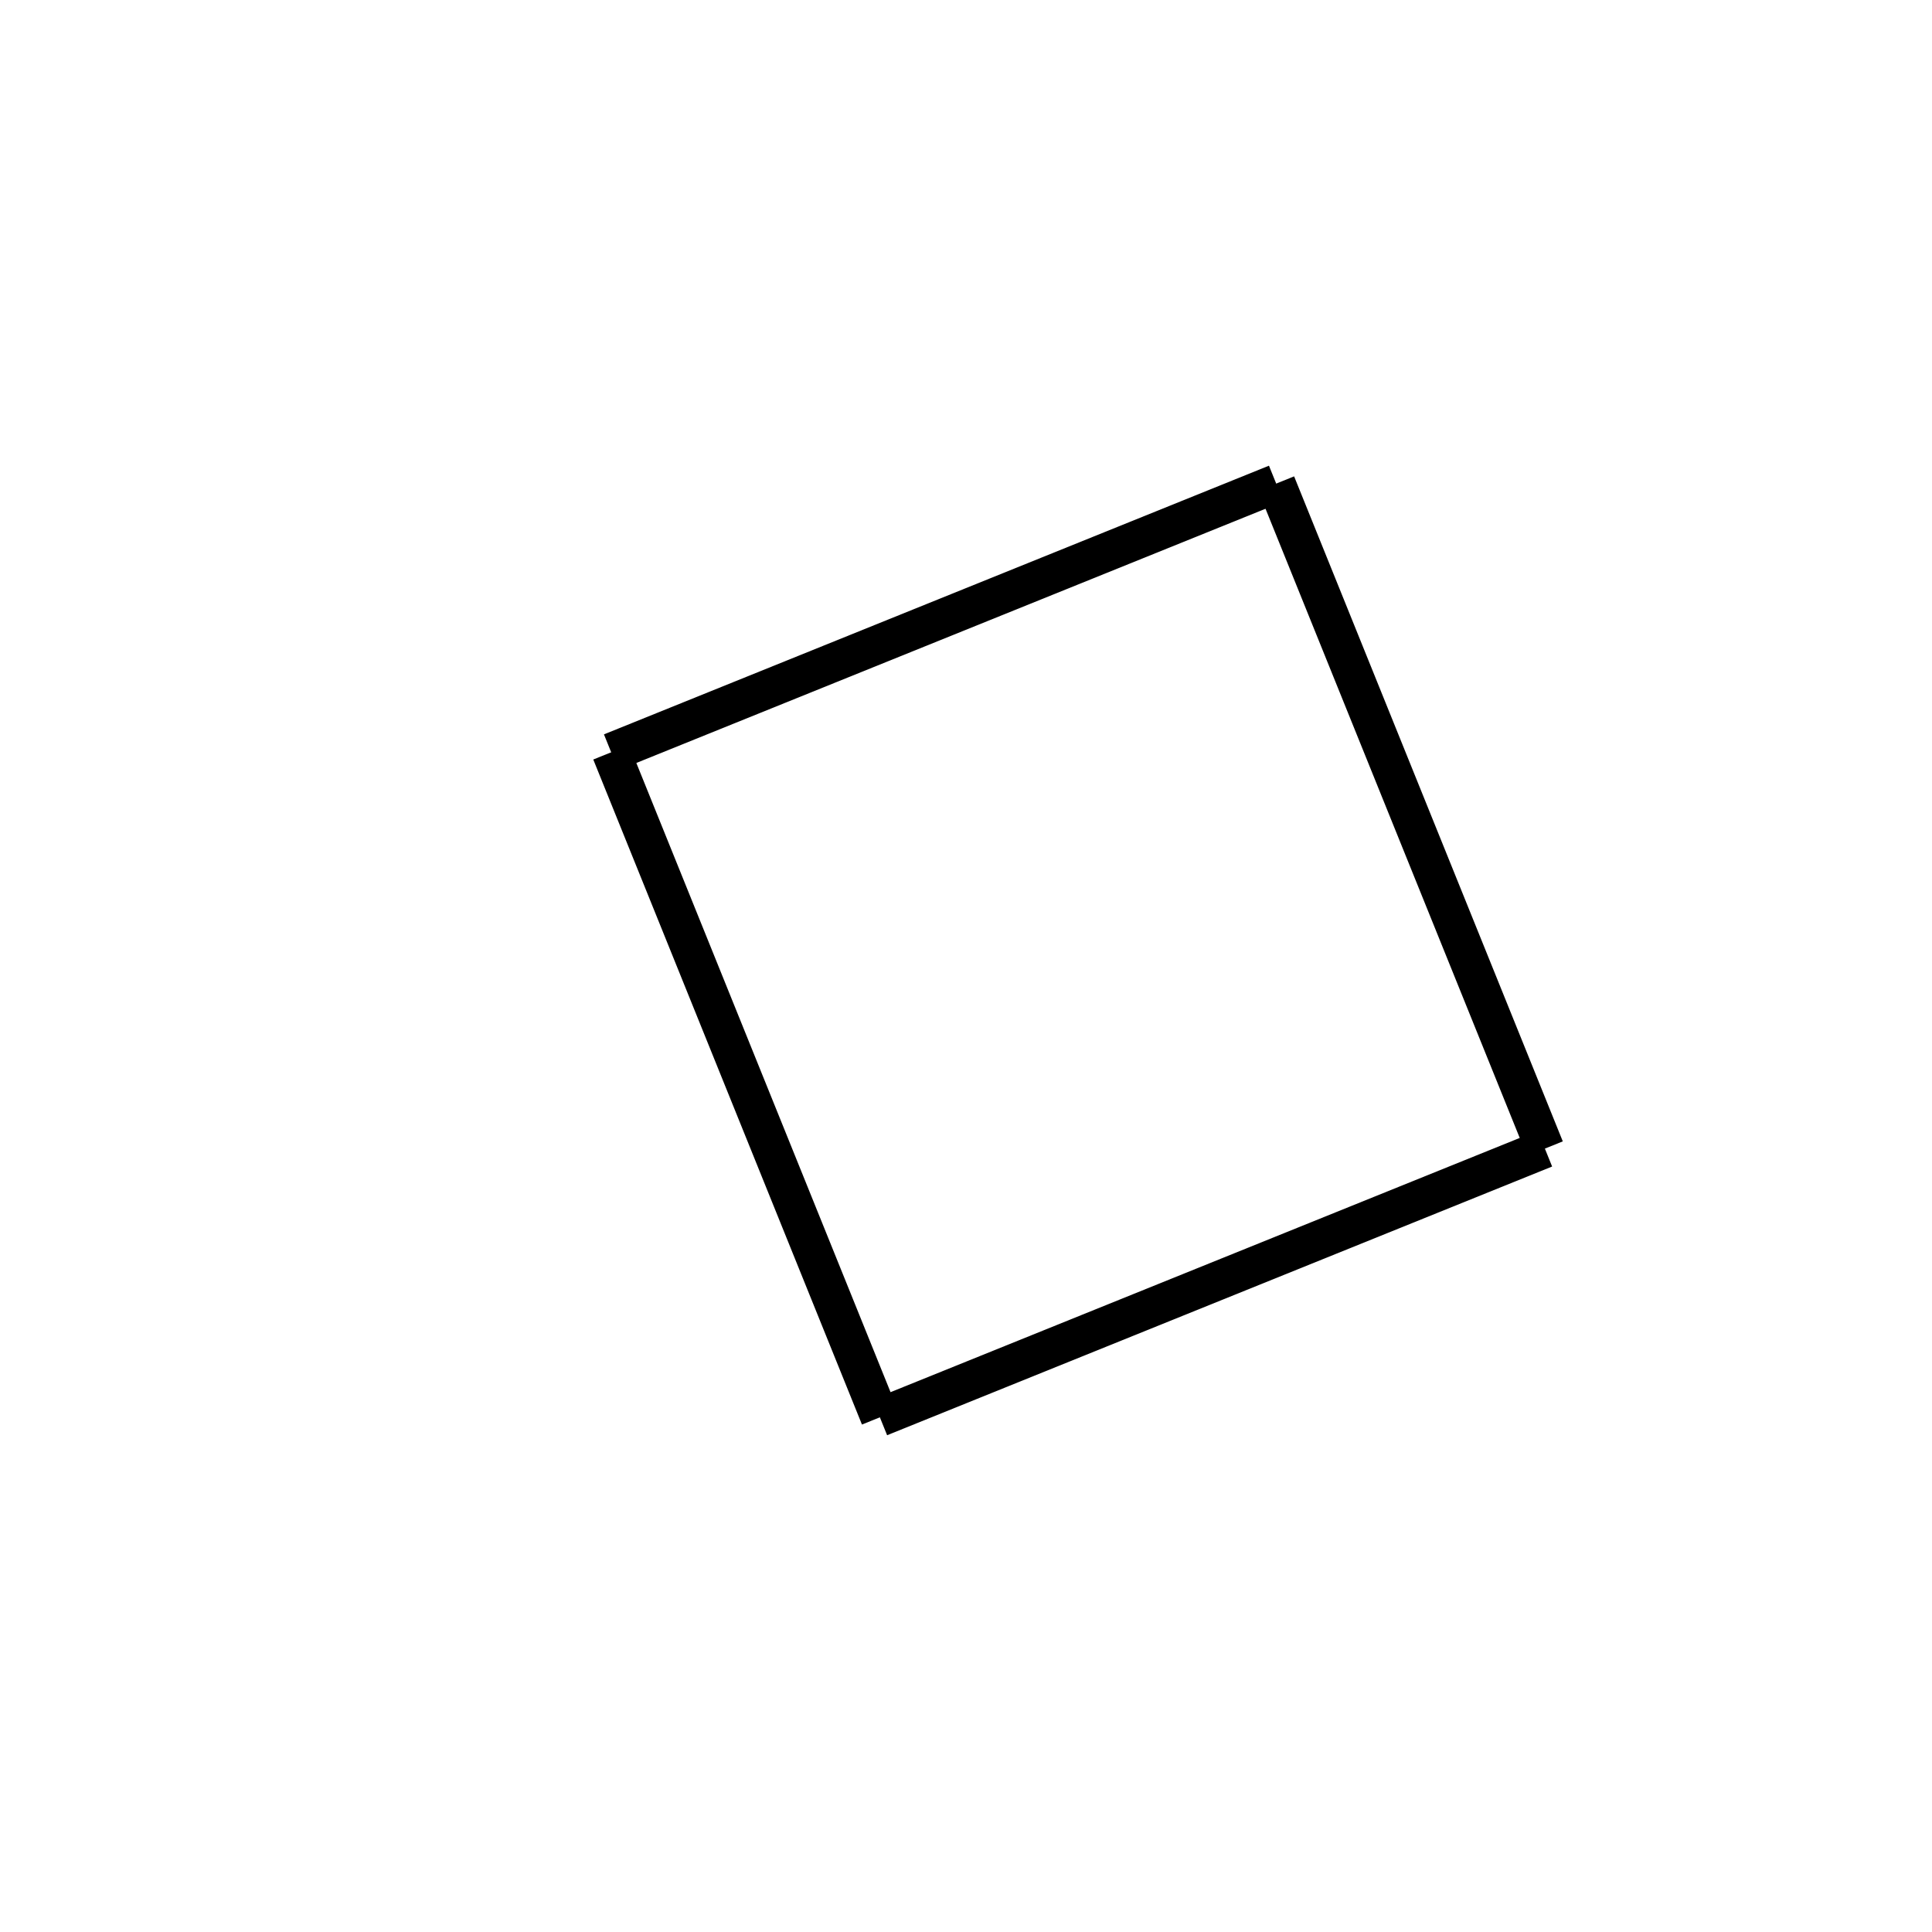 <!-- Este archivo es creado automaticamente por el generador de contenido del programa contornos version 1.1. Este elementos es el numero 272 de la serie 100 -->
<svg xmlns="http://www.w3.org/2000/svg" height="100" width="100">
<line x1="66.056" y1="25.031" x2="79.963" y2="59.452" stroke-width="2" stroke="black" />
<line x1="79.963" y1="59.452" x2="45.542" y2="73.36" stroke-width="2" stroke="black" />
<line x1="31.635" y1="38.938" x2="45.542" y2="73.36" stroke-width="2" stroke="black" />
<line x1="66.056" y1="25.031" x2="31.635" y2="38.938" stroke-width="2" stroke="black" />
</svg>

